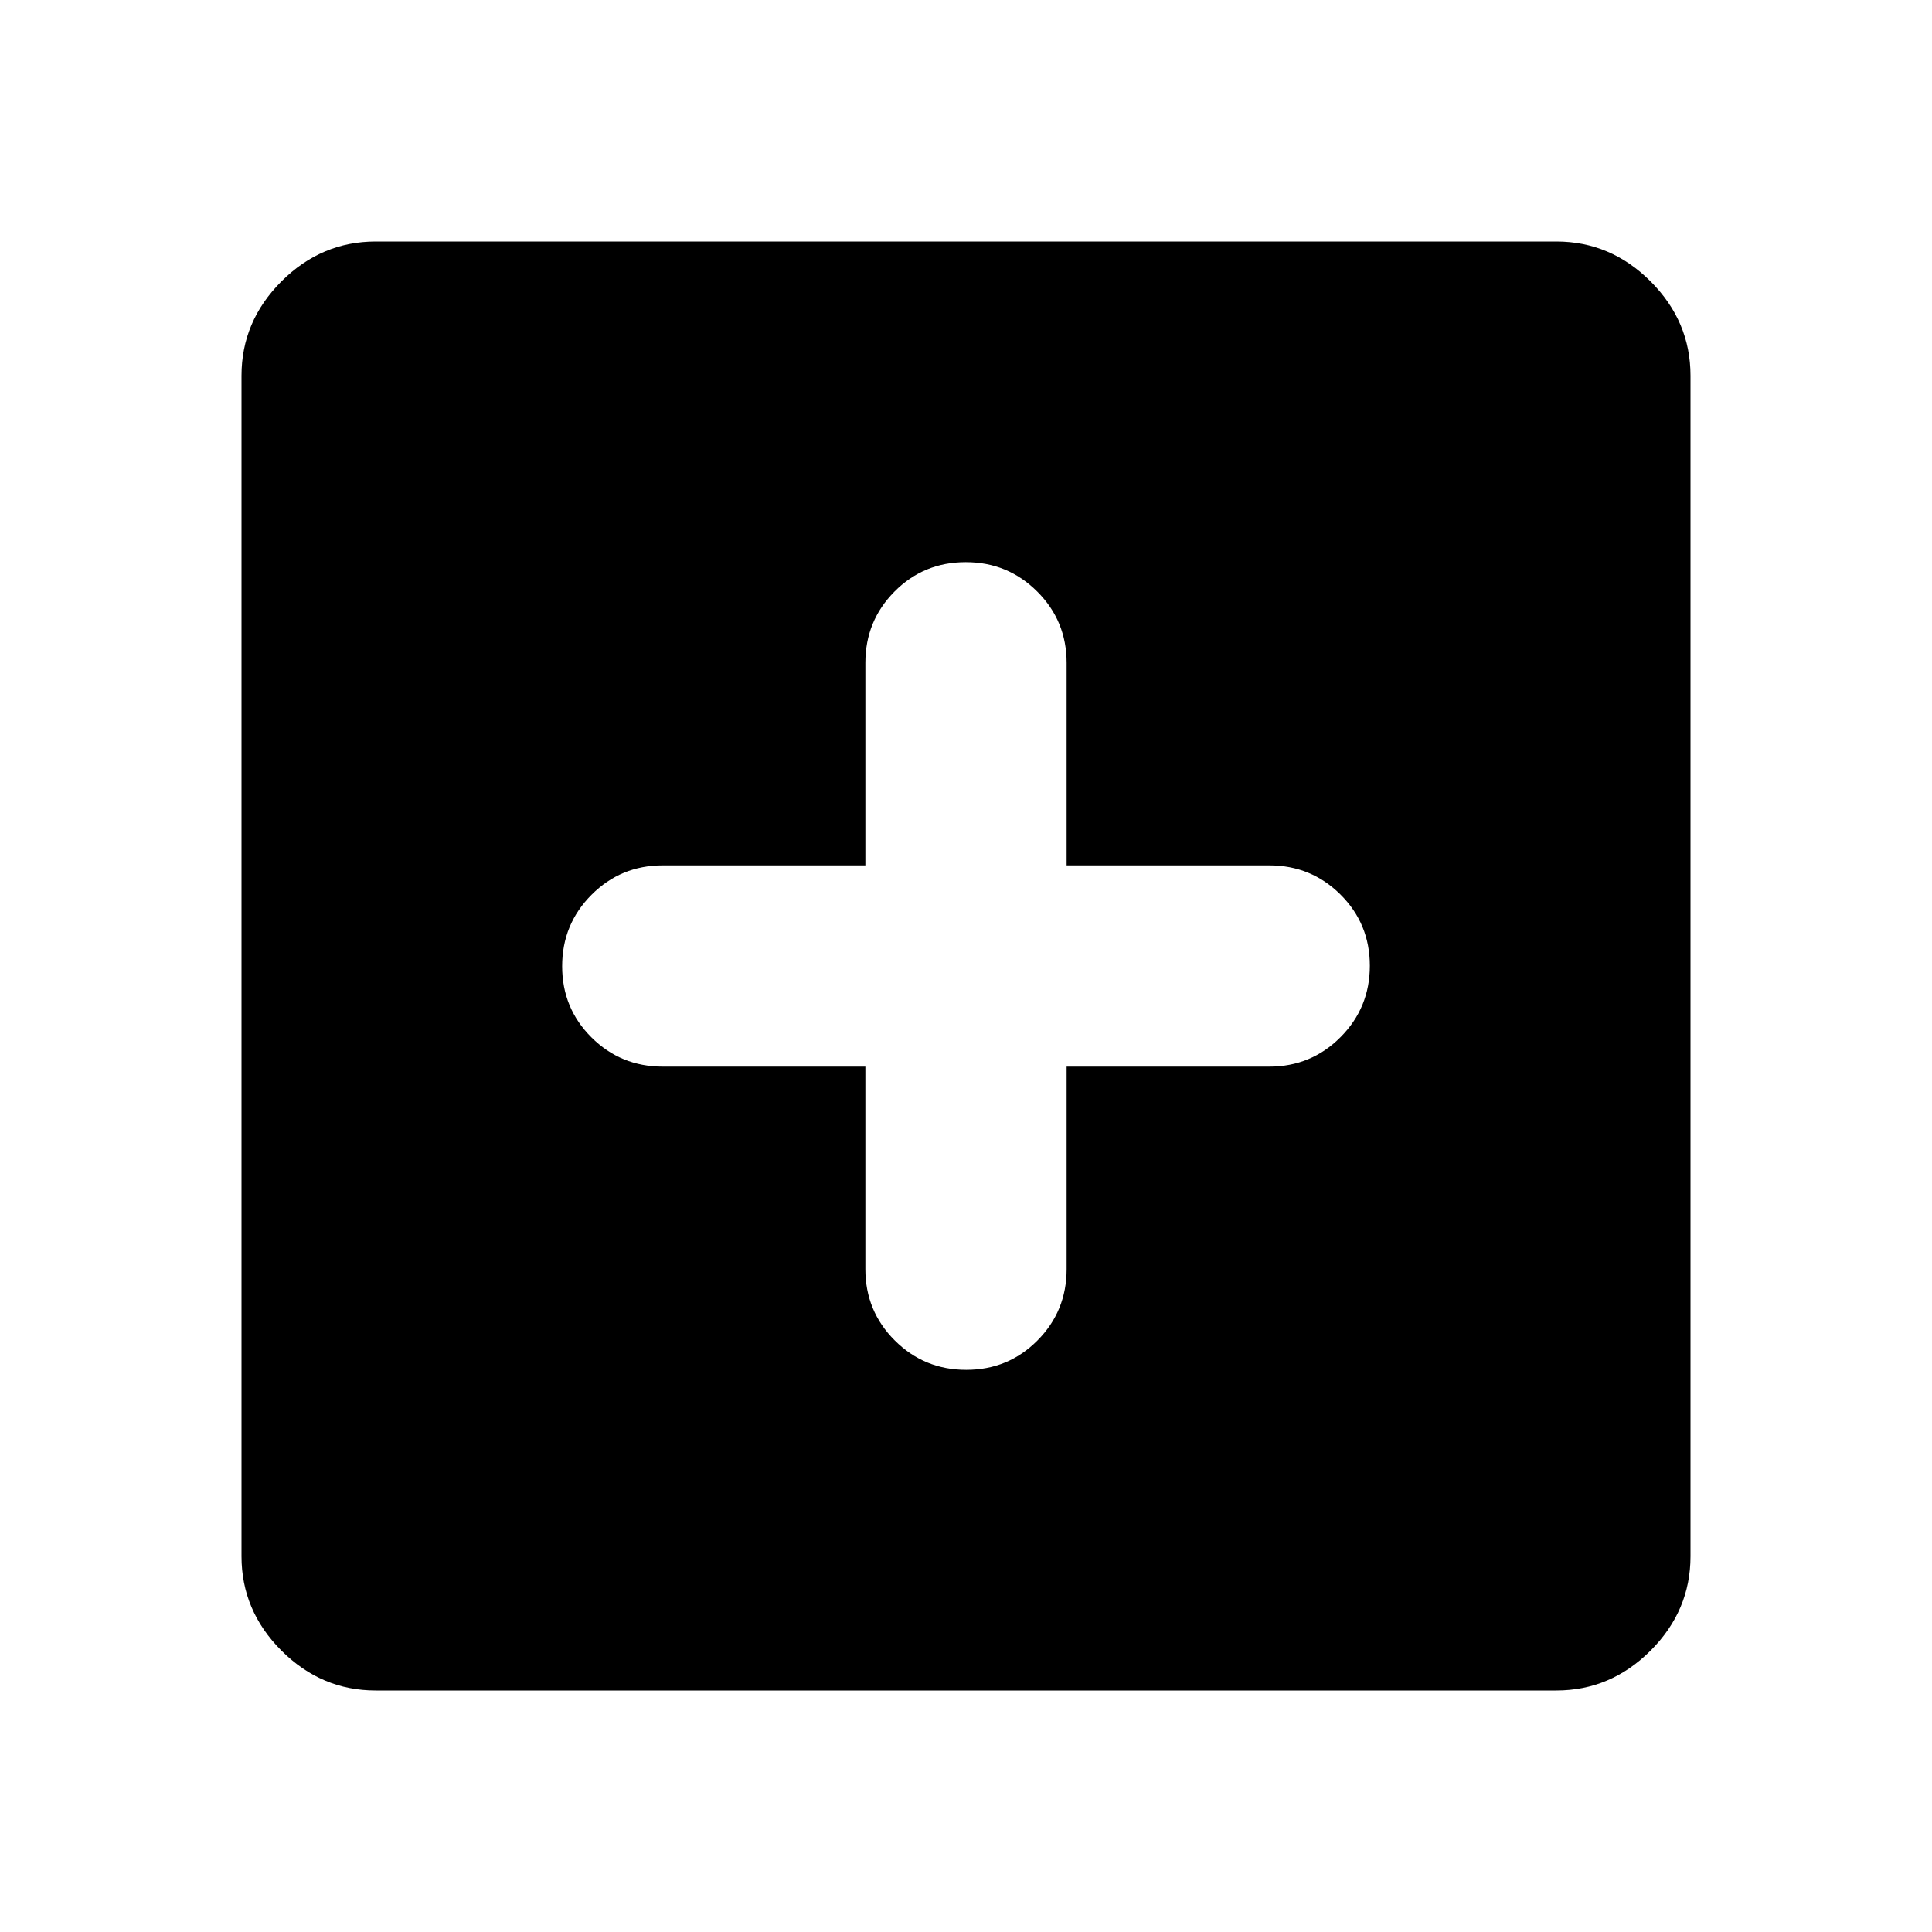 <svg xmlns="http://www.w3.org/2000/svg" height="40" viewBox="0 -960 960 960" width="40"><path d="M430-430v100.67q0 20.83 14.62 35.41 14.62 14.59 35.5 14.59 20.88 0 35.38-14.59Q530-308.5 530-329.33V-430h100.67q20.83 0 35.41-14.62 14.59-14.62 14.59-35.5 0-20.88-14.59-35.38Q651.5-530 630.67-530H530v-100.67q0-20.83-14.62-35.41-14.62-14.59-35.5-14.59-20.88 0-35.38 14.59Q430-651.5 430-630.67V-530H329.33q-20.83 0-35.41 14.62-14.59 14.62-14.59 35.5 0 20.88 14.59 35.38Q308.5-430 329.33-430H430ZM186.67-120q-27 0-46.84-19.83Q120-159.67 120-186.67v-586.66q0-27 19.83-46.84Q159.67-840 186.67-840h586.66q27 0 46.84 19.83Q840-800.33 840-773.33v586.66q0 27-19.83 46.84Q800.33-120 773.33-120H186.67Z"/></svg>